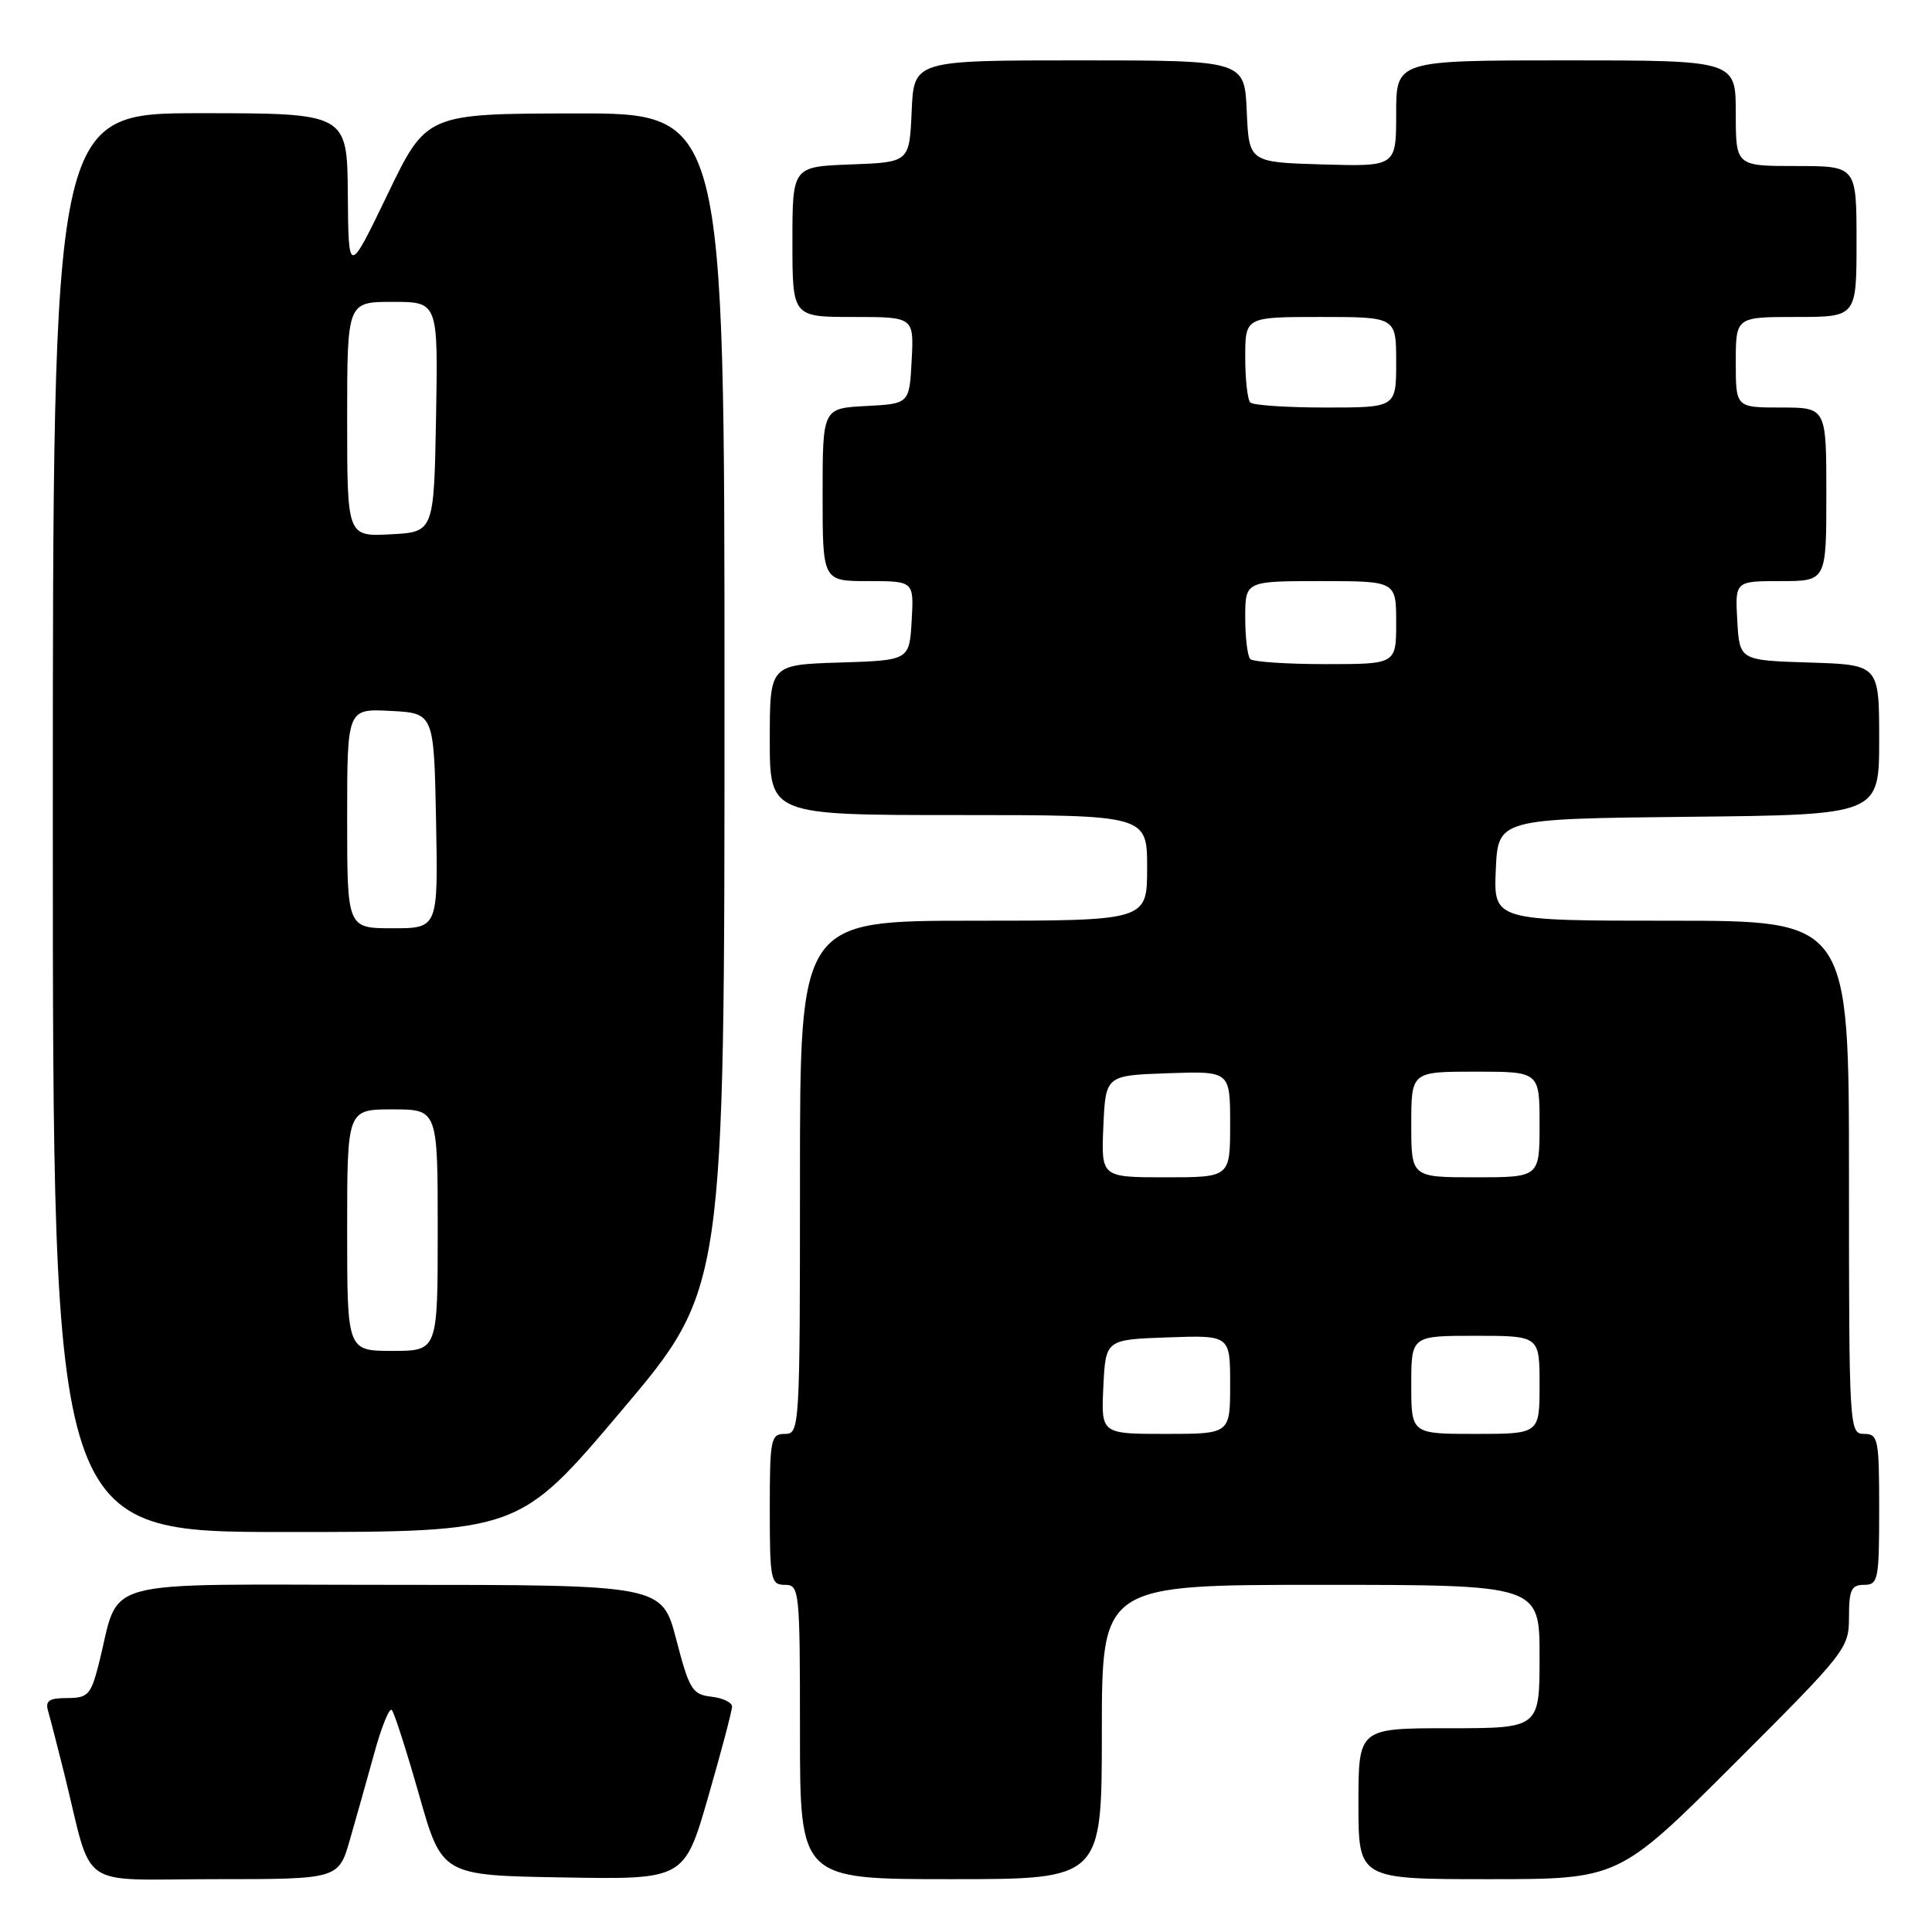 <?xml version="1.0" encoding="UTF-8" standalone="no"?>
<!DOCTYPE svg PUBLIC "-//W3C//DTD SVG 1.1//EN" "http://www.w3.org/Graphics/SVG/1.1/DTD/svg11.dtd" >
<svg xmlns="http://www.w3.org/2000/svg" xmlns:xlink="http://www.w3.org/1999/xlink" version="1.1" viewBox="0 0 256 256">
 <g >
 <path fill="currentColor"
d=" M 46.37 243.75 C 47.20 240.86 48.66 235.69 49.61 232.25 C 50.55 228.81 51.59 226.26 51.91 226.58 C 52.23 226.89 53.86 231.96 55.53 237.83 C 58.56 248.50 58.56 248.50 74.62 248.77 C 90.68 249.05 90.68 249.05 93.84 238.09 C 95.58 232.06 97.00 226.68 97.00 226.13 C 97.00 225.58 95.76 224.99 94.25 224.82 C 91.74 224.53 91.33 223.87 89.61 217.25 C 87.72 210.00 87.72 210.00 51.94 210.00 C 11.76 210.00 16.10 208.80 13.02 220.75 C 12.03 224.57 11.62 225.00 8.89 225.00 C 6.48 225.00 5.97 225.36 6.38 226.75 C 6.66 227.71 7.62 231.43 8.51 235.00 C 12.41 250.73 9.94 249.00 28.47 249.00 C 44.86 249.00 44.86 249.00 46.37 243.75 Z  M 146.00 229.50 C 146.00 210.00 146.00 210.00 175.00 210.00 C 204.00 210.00 204.00 210.00 204.00 219.50 C 204.00 229.00 204.00 229.00 192.00 229.00 C 180.00 229.00 180.00 229.00 180.00 239.00 C 180.00 249.00 180.00 249.00 197.24 249.00 C 214.48 249.00 214.48 249.00 229.74 233.76 C 244.65 218.87 245.00 218.43 245.00 214.26 C 245.00 210.67 245.31 210.00 247.00 210.00 C 248.87 210.00 249.00 209.33 249.00 200.00 C 249.00 190.67 248.87 190.00 247.00 190.00 C 245.04 190.00 245.00 189.33 245.00 156.00 C 245.00 122.00 245.00 122.00 221.45 122.00 C 197.91 122.00 197.91 122.00 198.20 115.25 C 198.50 108.50 198.50 108.50 223.75 108.23 C 249.00 107.97 249.00 107.97 249.00 98.02 C 249.00 88.08 249.00 88.08 239.75 87.79 C 230.50 87.50 230.50 87.50 230.20 82.25 C 229.90 77.00 229.90 77.00 235.95 77.00 C 242.00 77.00 242.00 77.00 242.00 65.50 C 242.00 54.00 242.00 54.00 236.00 54.00 C 230.00 54.00 230.00 54.00 230.00 48.00 C 230.00 42.00 230.00 42.00 238.00 42.00 C 246.00 42.00 246.00 42.00 246.00 32.00 C 246.00 22.00 246.00 22.00 238.00 22.00 C 230.00 22.00 230.00 22.00 230.00 15.00 C 230.00 8.00 230.00 8.00 207.50 8.00 C 185.00 8.00 185.00 8.00 185.00 15.04 C 185.00 22.07 185.00 22.07 175.25 21.79 C 165.50 21.50 165.50 21.50 165.20 14.75 C 164.91 8.00 164.91 8.00 143.00 8.00 C 121.09 8.00 121.09 8.00 120.80 14.75 C 120.50 21.50 120.50 21.50 112.75 21.79 C 105.00 22.08 105.00 22.08 105.00 32.04 C 105.00 42.00 105.00 42.00 113.05 42.00 C 121.10 42.00 121.10 42.00 120.80 47.75 C 120.50 53.50 120.50 53.50 114.75 53.80 C 109.00 54.10 109.00 54.10 109.00 65.55 C 109.00 77.00 109.00 77.00 115.05 77.00 C 121.10 77.00 121.10 77.00 120.80 82.25 C 120.50 87.50 120.50 87.50 111.25 87.79 C 102.00 88.08 102.00 88.08 102.00 98.04 C 102.00 108.00 102.00 108.00 127.00 108.00 C 152.00 108.00 152.00 108.00 152.00 115.00 C 152.00 122.00 152.00 122.00 129.00 122.00 C 106.00 122.00 106.00 122.00 106.00 156.00 C 106.00 189.33 105.96 190.00 104.00 190.00 C 102.13 190.00 102.00 190.67 102.00 200.00 C 102.00 209.33 102.13 210.00 104.00 210.00 C 105.93 210.00 106.00 210.67 106.00 229.50 C 106.00 249.00 106.00 249.00 126.00 249.00 C 146.00 249.00 146.00 249.00 146.00 229.50 Z  M 82.38 186.89 C 96.00 170.78 96.00 170.78 96.00 92.89 C 96.00 15.00 96.00 15.00 76.25 15.03 C 56.50 15.06 56.50 15.06 51.34 25.78 C 46.17 36.50 46.17 36.50 46.09 25.75 C 46.00 15.00 46.00 15.00 26.50 15.00 C 7.00 15.00 7.00 15.00 7.00 109.00 C 7.00 203.00 7.00 203.00 37.88 203.00 C 68.76 203.00 68.76 203.00 82.38 186.89 Z  M 146.20 183.75 C 146.50 177.50 146.50 177.50 154.75 177.21 C 163.00 176.92 163.00 176.92 163.00 183.46 C 163.00 190.00 163.00 190.00 154.45 190.00 C 145.90 190.00 145.90 190.00 146.20 183.75 Z  M 187.00 183.50 C 187.00 177.00 187.00 177.00 195.50 177.00 C 204.00 177.00 204.00 177.00 204.00 183.50 C 204.00 190.00 204.00 190.00 195.50 190.00 C 187.00 190.00 187.00 190.00 187.00 183.50 Z  M 146.20 149.25 C 146.50 142.50 146.50 142.50 154.75 142.21 C 163.00 141.92 163.00 141.92 163.00 148.96 C 163.00 156.00 163.00 156.00 154.45 156.00 C 145.91 156.00 145.91 156.00 146.20 149.25 Z  M 187.00 149.00 C 187.00 142.00 187.00 142.00 195.50 142.00 C 204.00 142.00 204.00 142.00 204.00 149.00 C 204.00 156.00 204.00 156.00 195.50 156.00 C 187.00 156.00 187.00 156.00 187.00 149.00 Z  M 165.67 87.33 C 165.30 86.97 165.00 84.49 165.00 81.83 C 165.00 77.00 165.00 77.00 175.00 77.00 C 185.00 77.00 185.00 77.00 185.00 82.50 C 185.00 88.00 185.00 88.00 175.67 88.00 C 170.53 88.00 166.03 87.70 165.67 87.33 Z  M 165.67 53.33 C 165.30 52.97 165.00 50.27 165.00 47.33 C 165.00 42.00 165.00 42.00 175.00 42.00 C 185.00 42.00 185.00 42.00 185.00 48.00 C 185.00 54.00 185.00 54.00 175.67 54.00 C 170.53 54.00 166.03 53.70 165.67 53.33 Z  M 46.00 163.00 C 46.00 147.00 46.00 147.00 52.00 147.00 C 58.00 147.00 58.00 147.00 58.00 163.00 C 58.00 179.00 58.00 179.00 52.00 179.00 C 46.00 179.00 46.00 179.00 46.00 163.00 Z  M 46.00 108.45 C 46.00 93.90 46.00 93.90 51.75 94.20 C 57.50 94.50 57.50 94.50 57.78 108.75 C 58.05 123.00 58.05 123.00 52.03 123.00 C 46.00 123.00 46.00 123.00 46.00 108.45 Z  M 46.00 55.55 C 46.00 40.00 46.00 40.00 52.03 40.00 C 58.05 40.00 58.05 40.00 57.78 55.25 C 57.50 70.50 57.50 70.50 51.75 70.80 C 46.00 71.10 46.00 71.10 46.00 55.55 Z "/>
</g>
</svg>